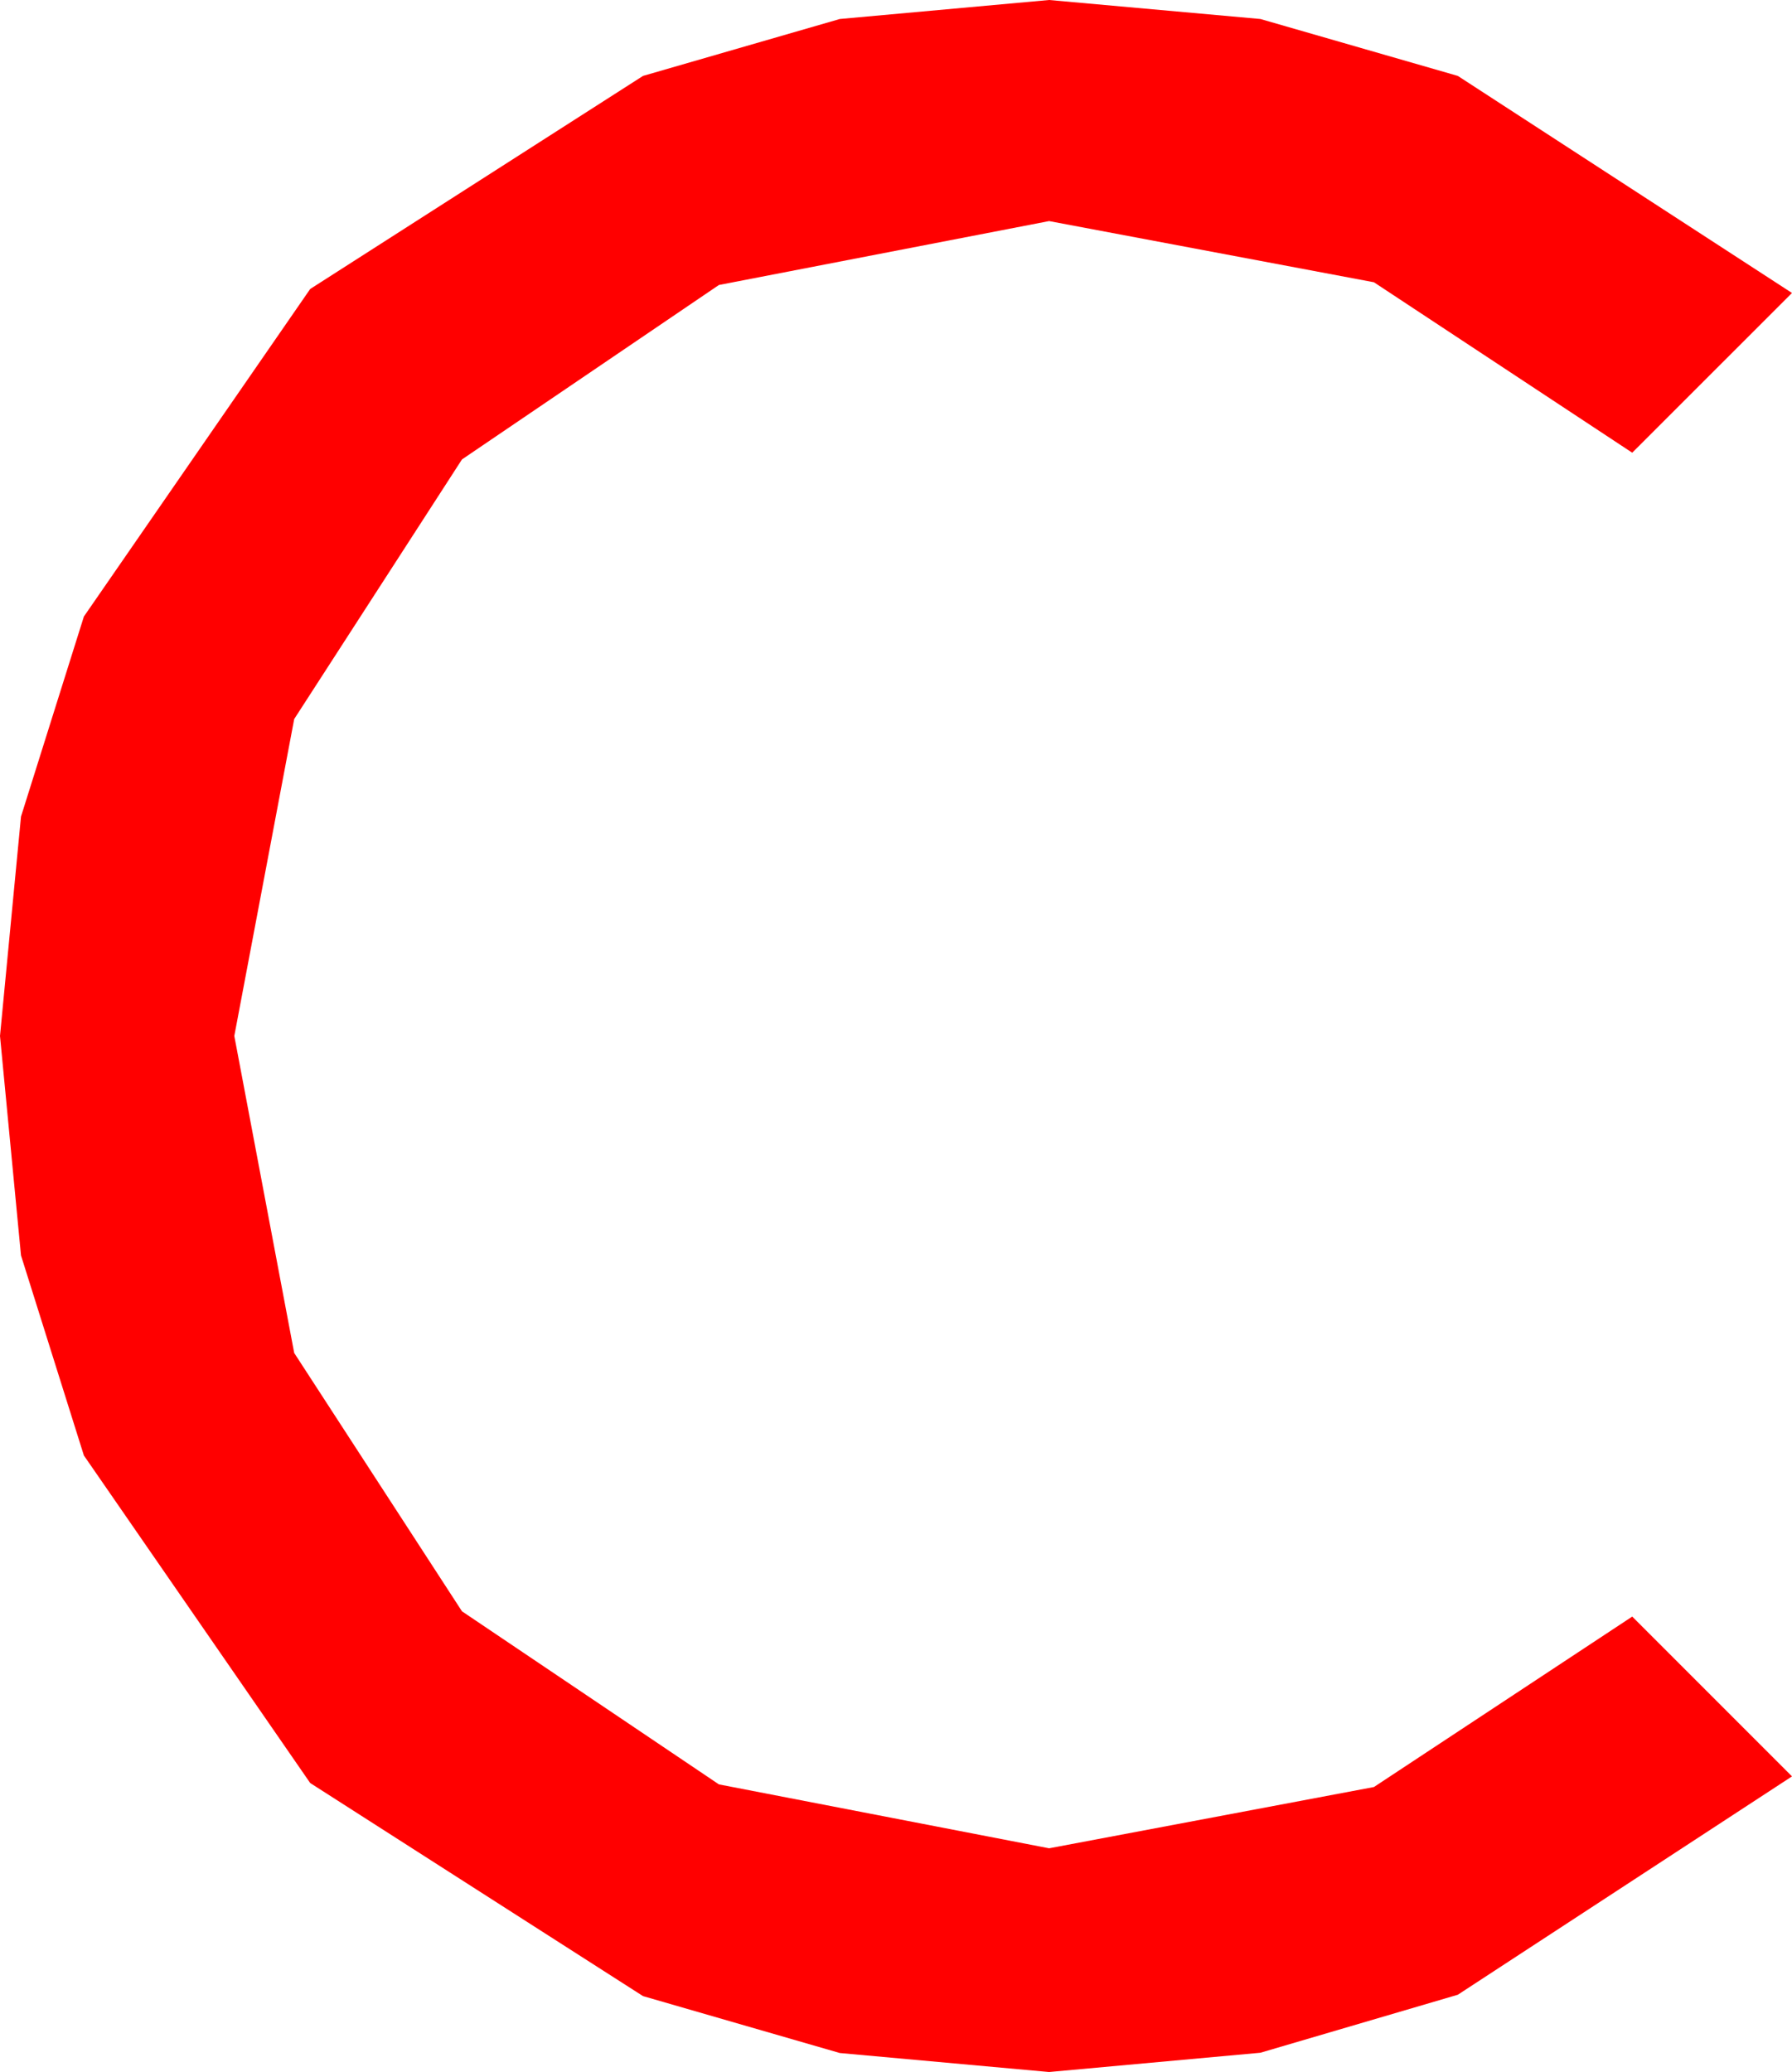 <?xml version="1.0" encoding="utf-8"?>
<!DOCTYPE svg PUBLIC "-//W3C//DTD SVG 1.1//EN" "http://www.w3.org/Graphics/SVG/1.1/DTD/svg11.dtd">
<svg width="19.717" height="22.793" xmlns="http://www.w3.org/2000/svg" xmlns:xlink="http://www.w3.org/1999/xlink" xmlns:xml="http://www.w3.org/XML/1998/namespace" version="1.1">
  <g>
    <g>
      <path style="fill:#FF0000;fill-opacity:1" d="M11.543,0L13.868,0.209 16.04,0.835 19.717,3.223 17.959,4.98 15.117,3.105 11.543,2.432 7.91,3.135 5.083,5.054 3.237,7.91 2.578,11.396 3.237,14.883 5.083,17.725 7.91,19.629 11.543,20.332 15.117,19.658 17.959,17.783 19.717,19.541 16.04,21.943 13.868,22.581 11.543,22.793 9.24,22.584 7.075,21.958 3.413,19.614 0.923,16.011 0.231,13.81 0,11.396 0.231,8.983 0.923,6.782 3.413,3.179 7.075,0.835 9.24,0.209 11.543,0z" />
    </g>
  </g>
</svg>